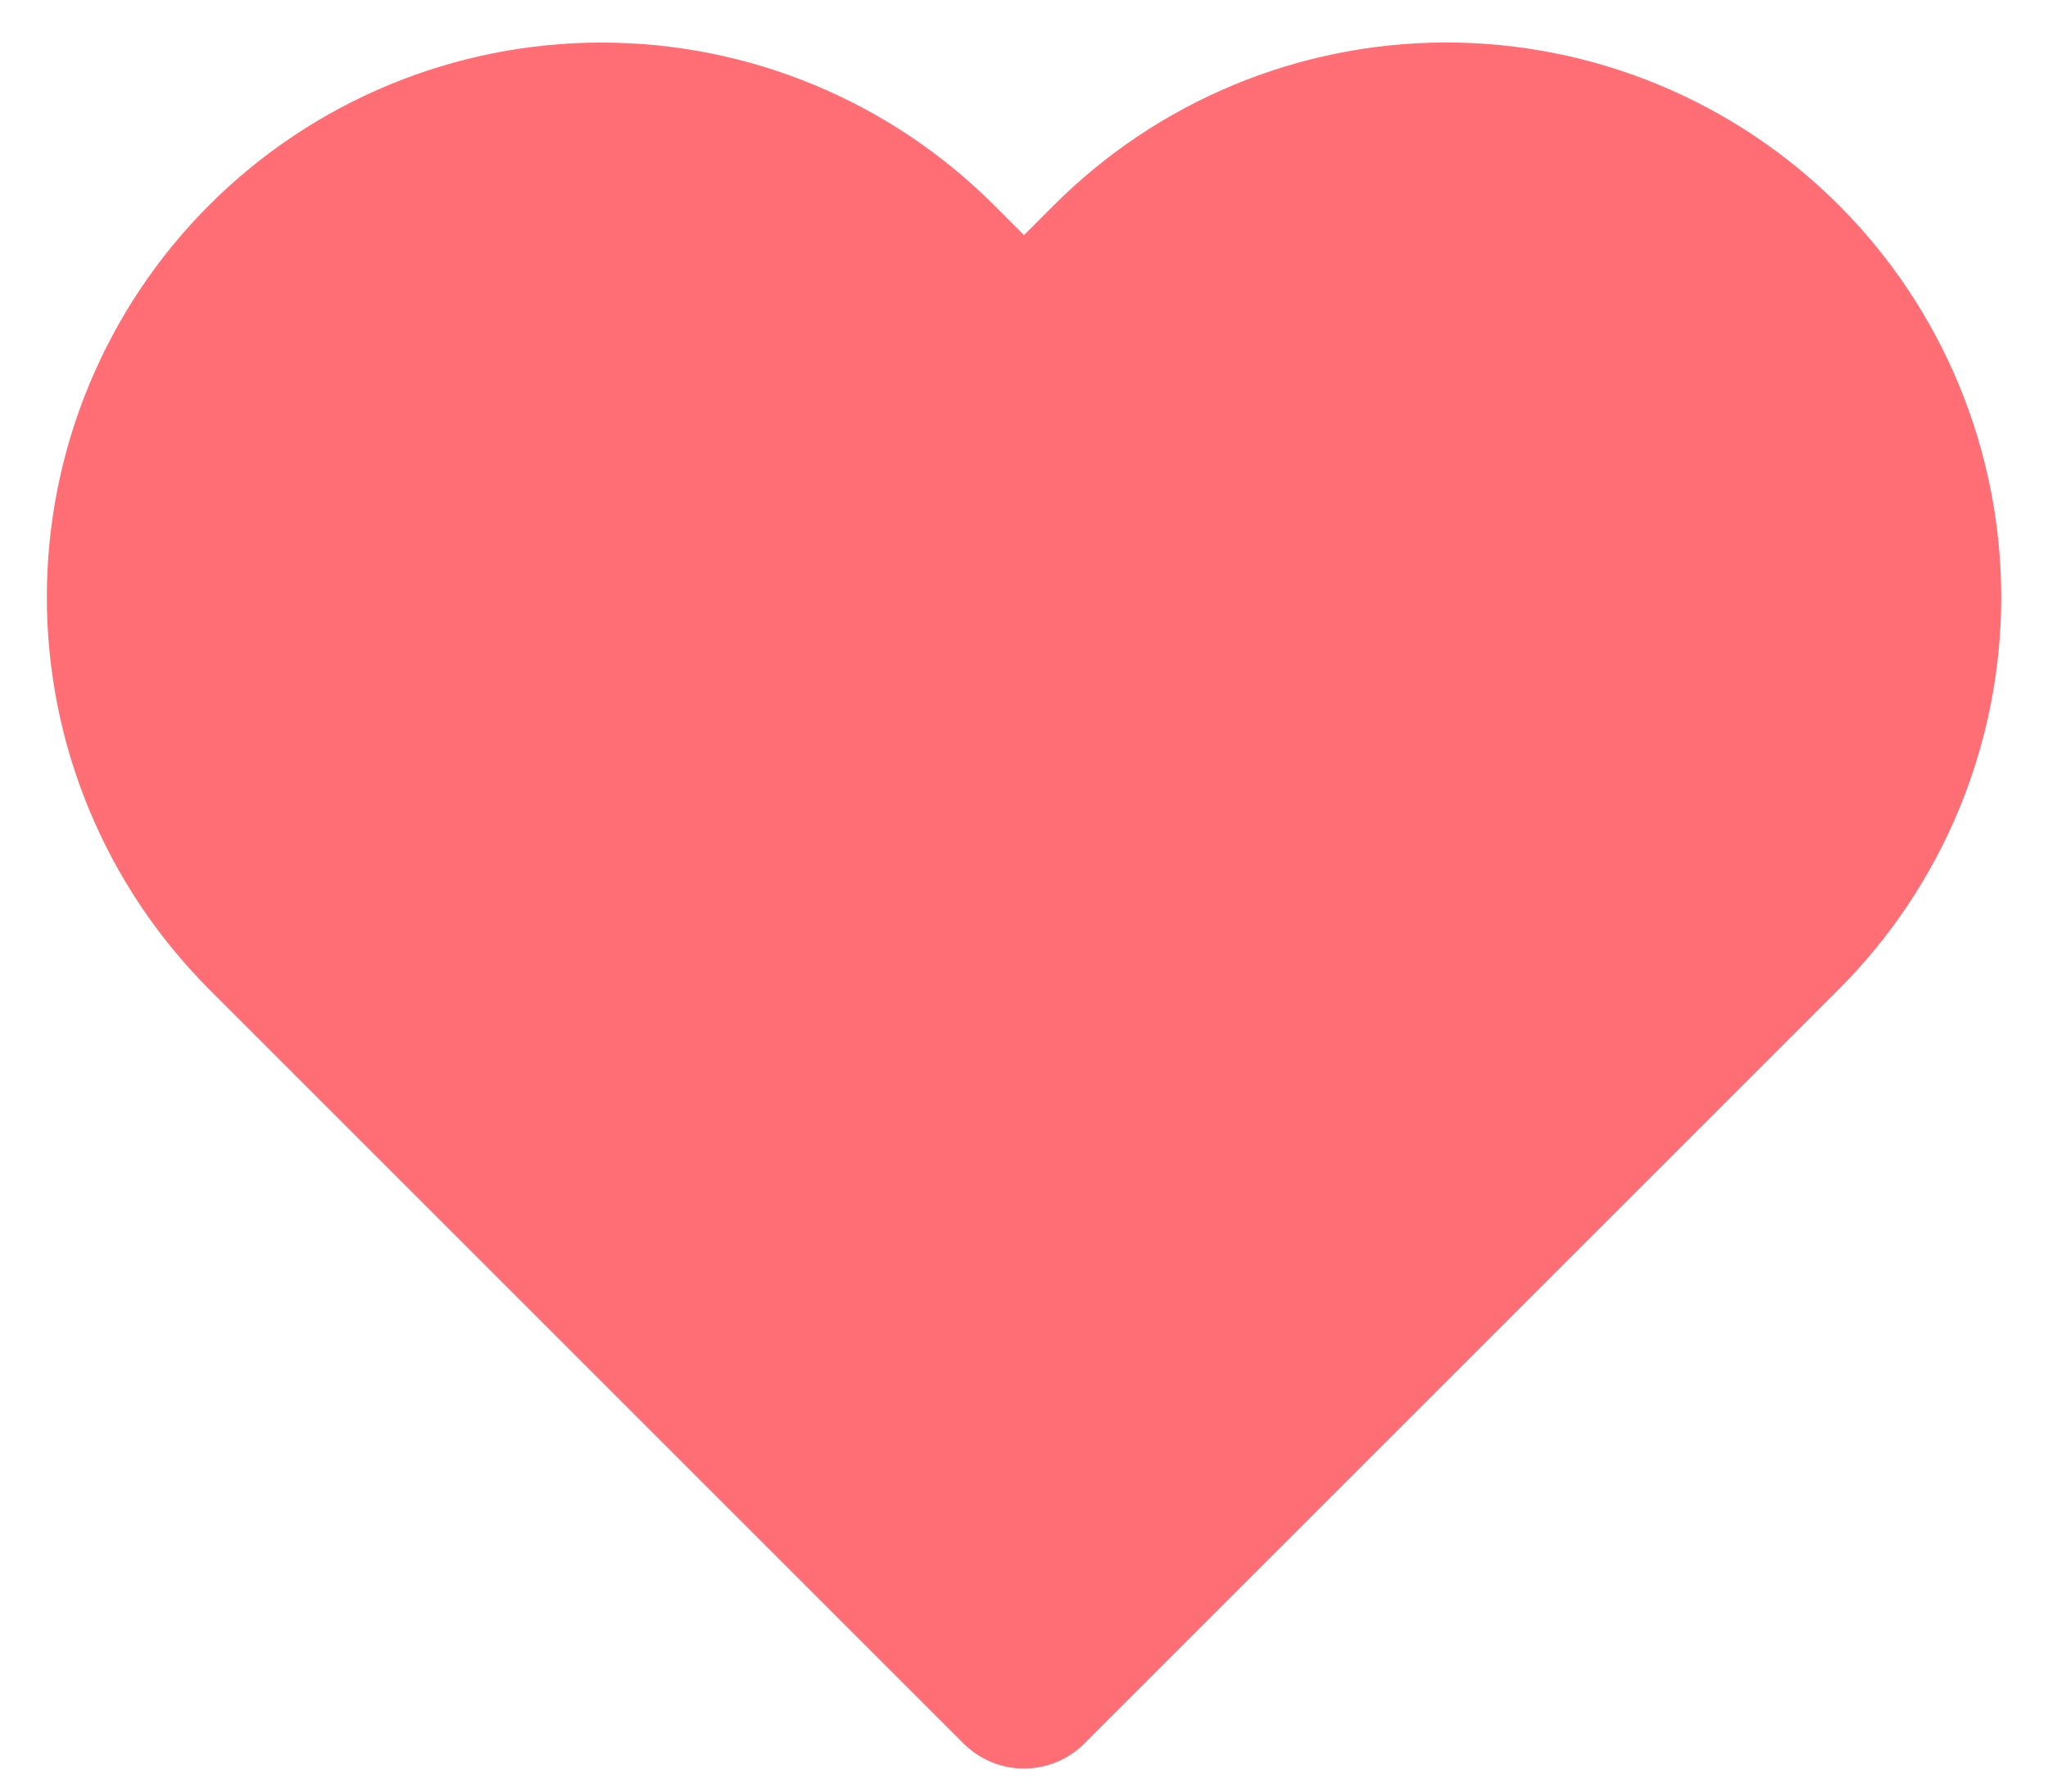 <svg width="24" height="21" viewBox="0 0 24 21" fill="none" xmlns="http://www.w3.org/2000/svg">
<path d="M20.84 3.11C20.329 2.599 19.723 2.194 19.055 1.917C18.388 1.641 17.672 1.498 16.95 1.498C16.227 1.498 15.512 1.641 14.845 1.917C14.177 2.194 13.571 2.599 13.06 3.11L12 4.17L10.94 3.11C9.908 2.078 8.509 1.499 7.05 1.499C5.591 1.499 4.192 2.078 3.16 3.11C2.128 4.142 1.549 5.541 1.549 7C1.549 8.459 2.128 9.858 3.16 10.89L4.22 11.95L12 19.73L19.78 11.95L20.84 10.89C21.351 10.379 21.756 9.773 22.033 9.105C22.309 8.438 22.452 7.722 22.452 7C22.452 6.278 22.309 5.562 22.033 4.895C21.756 4.227 21.351 3.621 20.84 3.11Z" fill="#FF6E75" stroke="#FF6E75" stroke-width="2" stroke-linecap="round" stroke-linejoin="round"/>
</svg>
